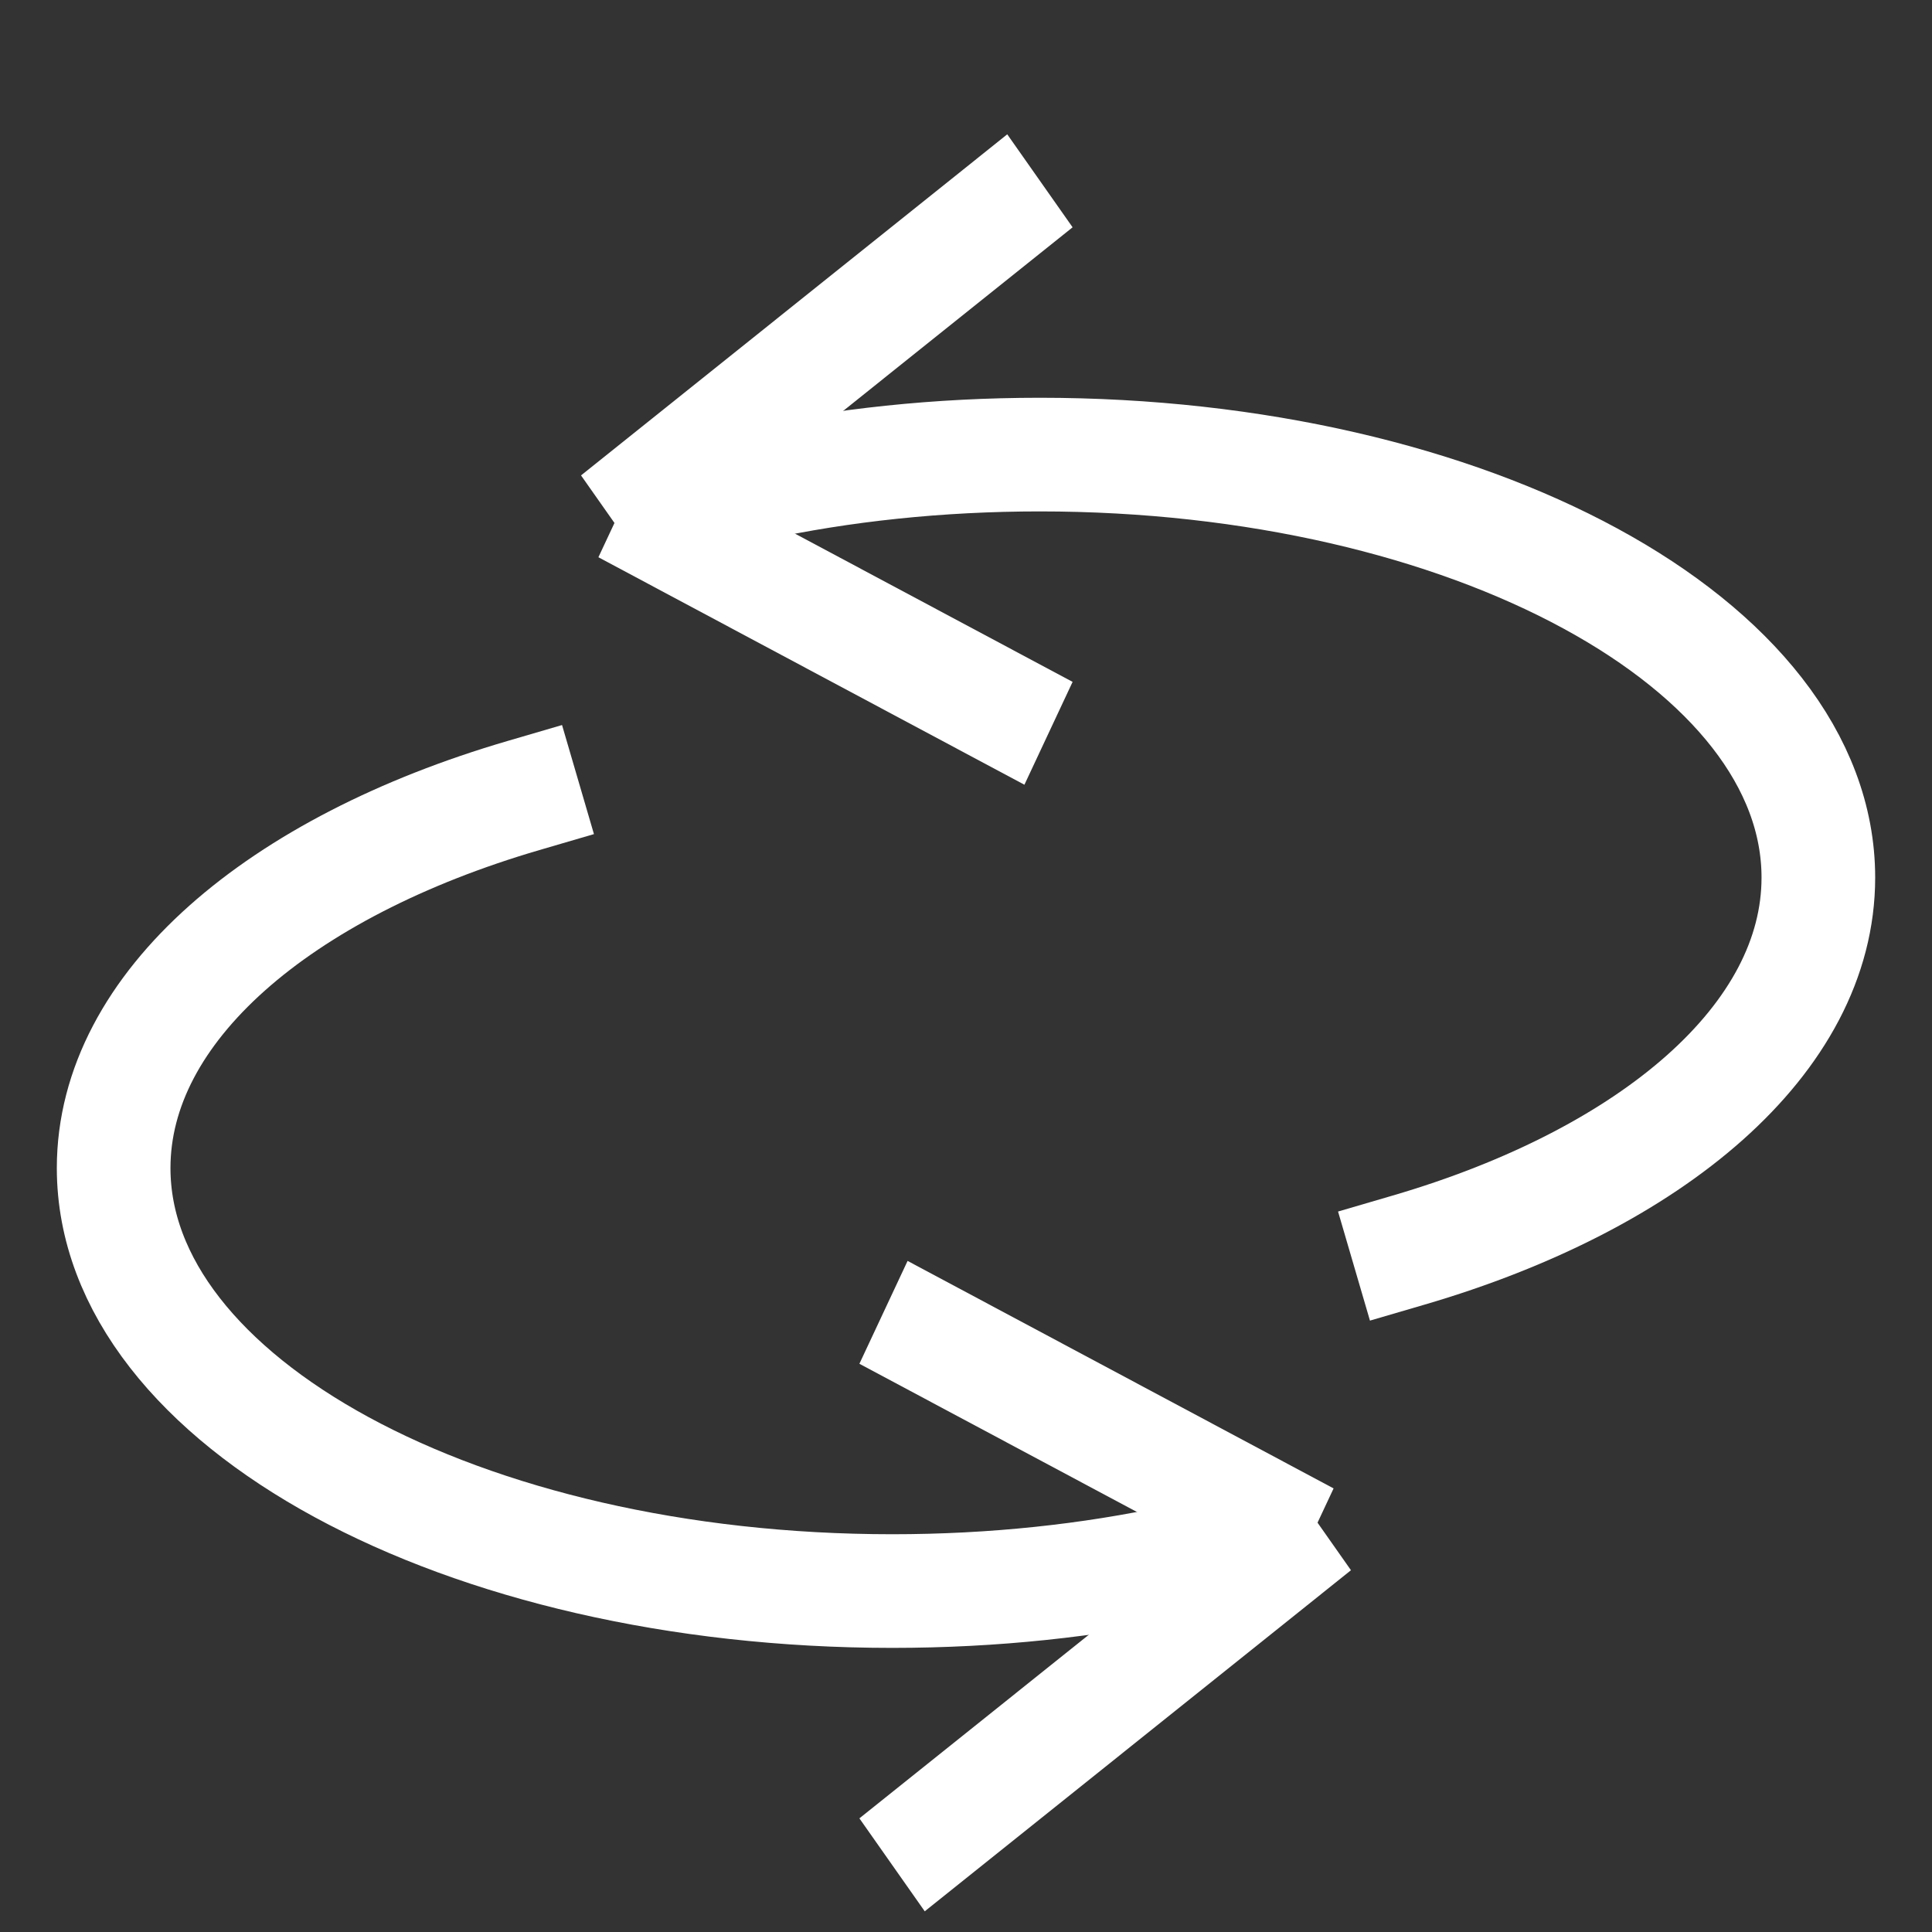<svg width="17" height="17" viewBox="0 0 17 17" fill="none" xmlns="http://www.w3.org/2000/svg">
<rect x="0" y="0" width="17" height="17" fill="#333333" stroke="none"/>
<path d="M4.606 7C2.459 7.628 1 8.861 1 10.278C1 12.334 4.067 14 7.851 14C8.742 14 9.594 13.908 10.375 13.739" stroke="white" stroke-linecap="square"/>
<line x1="0.5" y1="-0.5" x2="3.75" y2="-0.5" transform="matrix(0.882 0.471 -0.424 0.905 7.562 12)" stroke="white" stroke-linecap="square"/>
<line x1="0.5" y1="-0.5" x2="4.302" y2="-0.5" transform="matrix(0.781 -0.625 -0.575 -0.818 7.562 16)" stroke="white" stroke-linecap="square"/>
<path d="M12.394 11C14.541 10.372 16 9.139 16 7.722C16 5.666 12.933 4 9.149 4C8.258 4 7.406 4.092 6.625 4.261" stroke="white" stroke-linecap="square"/>
<line x1="0.5" y1="-0.5" x2="3.75" y2="-0.5" transform="matrix(-0.882 -0.471 0.424 -0.905 9.438 6)" stroke="white" stroke-linecap="square"/>
<line x1="0.5" y1="-0.5" x2="4.302" y2="-0.5" transform="matrix(-0.781 0.625 0.575 0.818 9.438 2)" stroke="white" stroke-linecap="square"/>
</svg>
